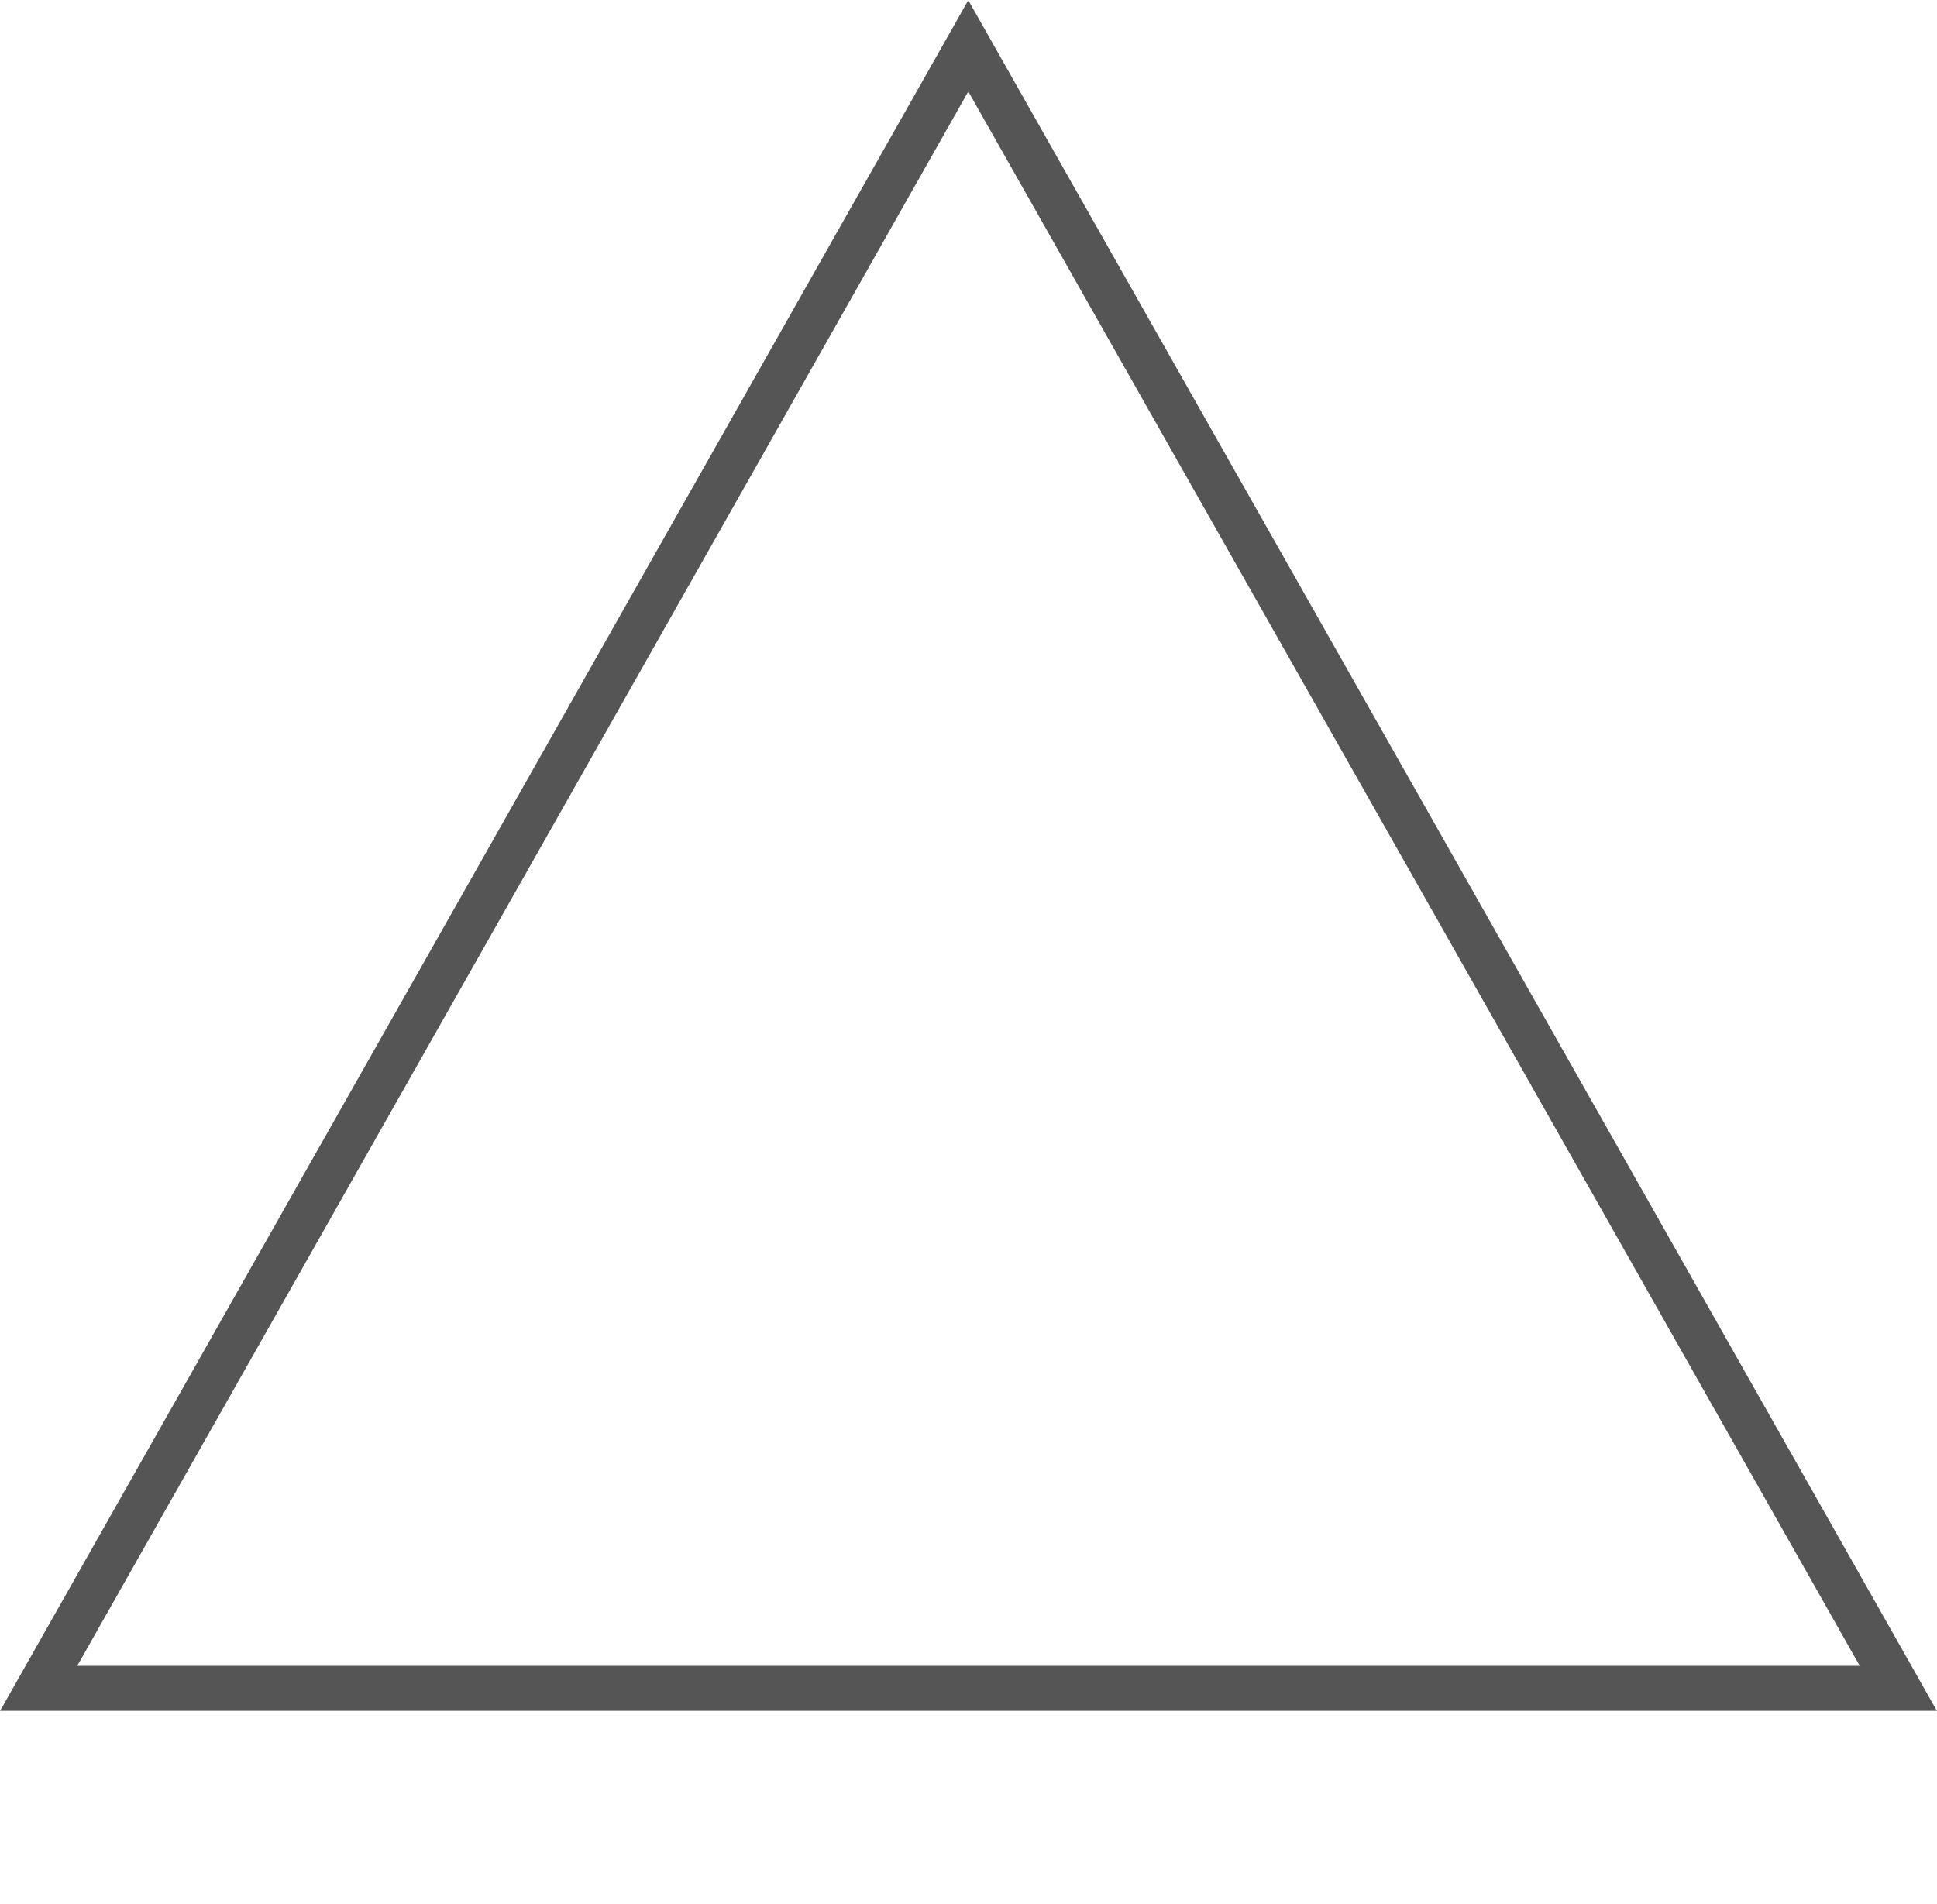 <?xml version="1.0" encoding="utf-8"?>
<!-- Generator: Adobe Illustrator 19.1.0, SVG Export Plug-In . SVG Version: 6.00 Build 0)  -->
<svg version="1.1" id="Layer_1" xmlns="http://www.w3.org/2000/svg" xmlns:xlink="http://www.w3.org/1999/xlink" x="0px" y="0px"
	 viewBox="0 0 430.7 423.4" style="enable-background:new 0 0 430.7 423.4;" xml:space="preserve">
<style type="text/css">
	.st0{fill:none;stroke:#555555;stroke-width:10;stroke-miterlimit:10;}
	.st1{display:none;fill:none;stroke:#555555;stroke-width:10;stroke-miterlimit:10;}
</style>
<polygon class="st0" points="215.3,10.2 318.7,192.8 422.1,375.5 215.3,375.5 8.6,375.5 112,192.8 "/>
<polygon class="st1" points="215.3,62.5 369.6,150.4 370.5,328 217,417.6 62.8,329.7 61.9,152.1 "/>
</svg>
